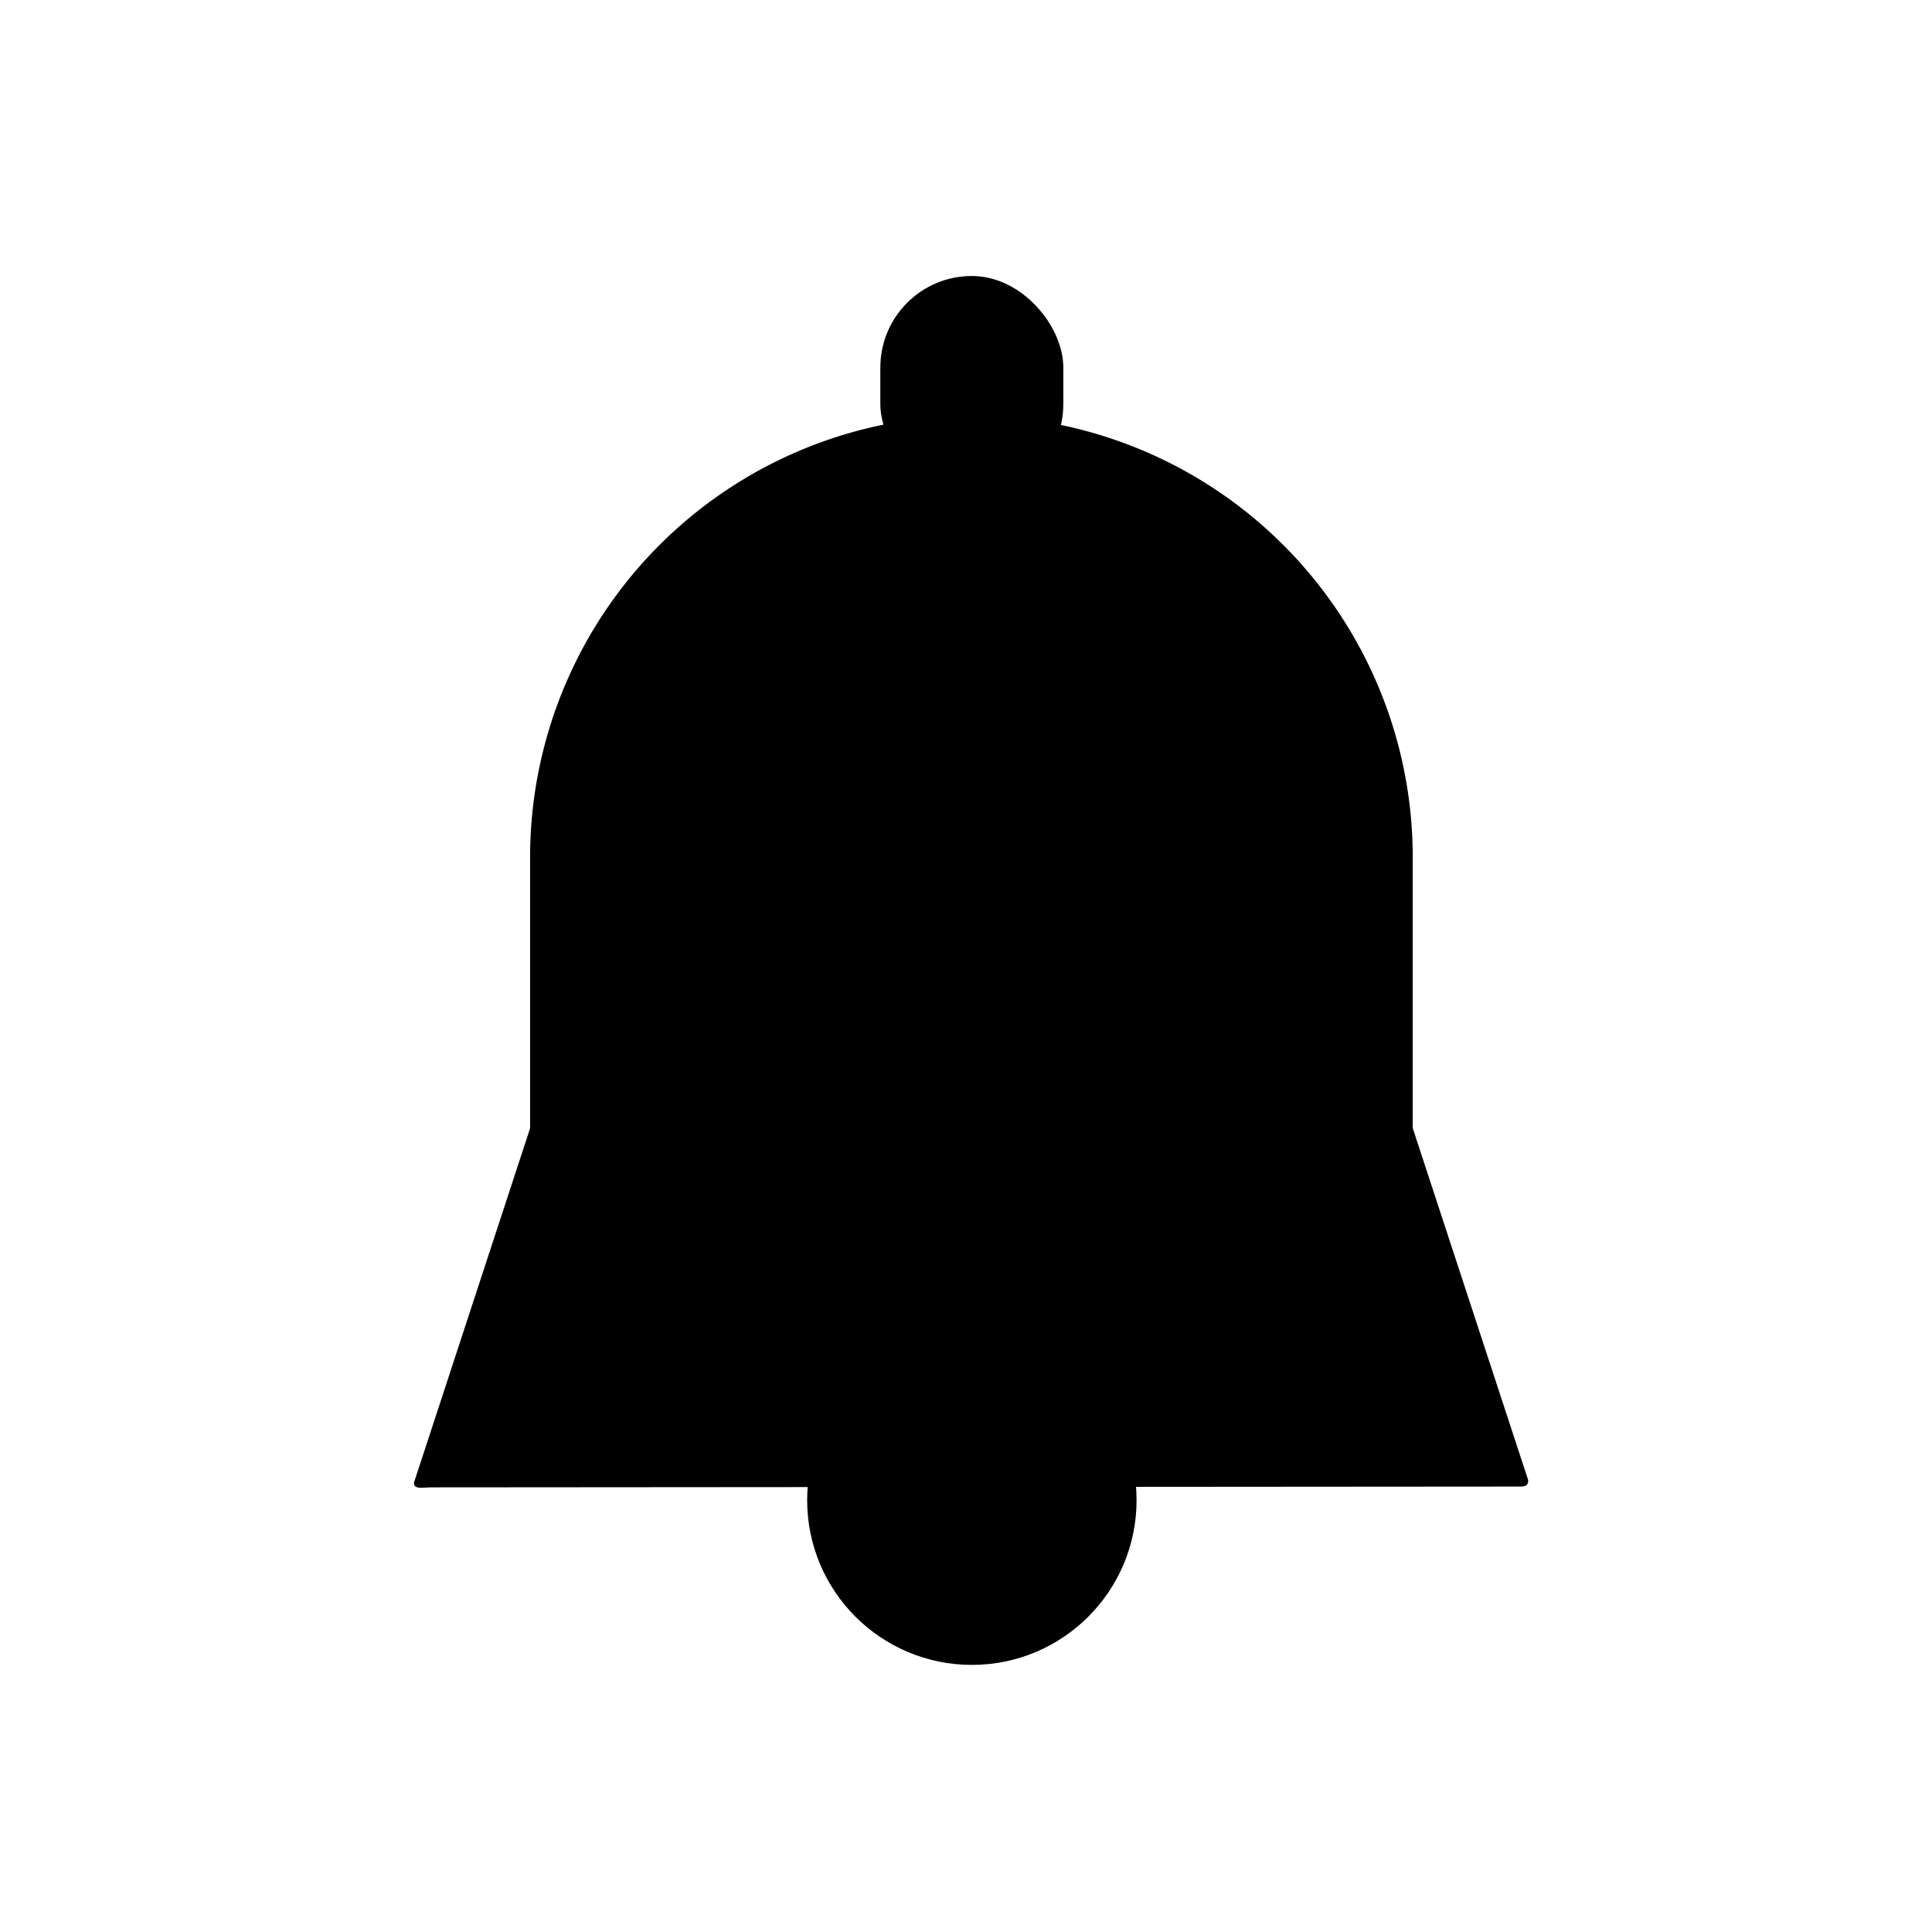 <svg xmlns="http://www.w3.org/2000/svg" width="56" height="56" viewBox="0 0 56 56">
    <g id="icon_notification" transform="translate(16 9)">
        <path id="Rectangle_956" fill="#fff" d="M0 0H56V56H0z" data-name="Rectangle 956" transform="translate(-16 -9)"/>
        <g id="Group_1624" data-name="Group 1624" transform="translate(-4 -1)">
            <rect id="Rectangle_392" width="5.304" height="6.365" data-name="Rectangle 392" rx="2.652" transform="translate(13.517)"/>
            <circle id="Ellipse_85" cx="4.774" cy="4.774" r="4.774" data-name="Ellipse 85" transform="translate(11.396 30.71)"/>
            <path id="Path_1477" d="M12.792 0a12.8 12.8 0 0 1 12.792 12.8v8.86c0 7.071-5.727 9.41-12.792 9.41S0 28.731 0 21.66V12.8A12.8 12.8 0 0 1 12.792 0z" data-name="Path 1477" transform="translate(3.365 4.051)"/>
            <path id="Path_1476" d="M-17.665 0H6.788a.435.435 0 0 1 .479.368L10.7 10.834c0 .2-.127.185-.391.185l-31.393.023c-.265 0-.514.069-.514-.134l3.454-10.54A.435.435 0 0 1-17.665 0z" data-name="Path 1476" transform="translate(21.596 24.07)"/>
        </g>
    </g>
</svg>
